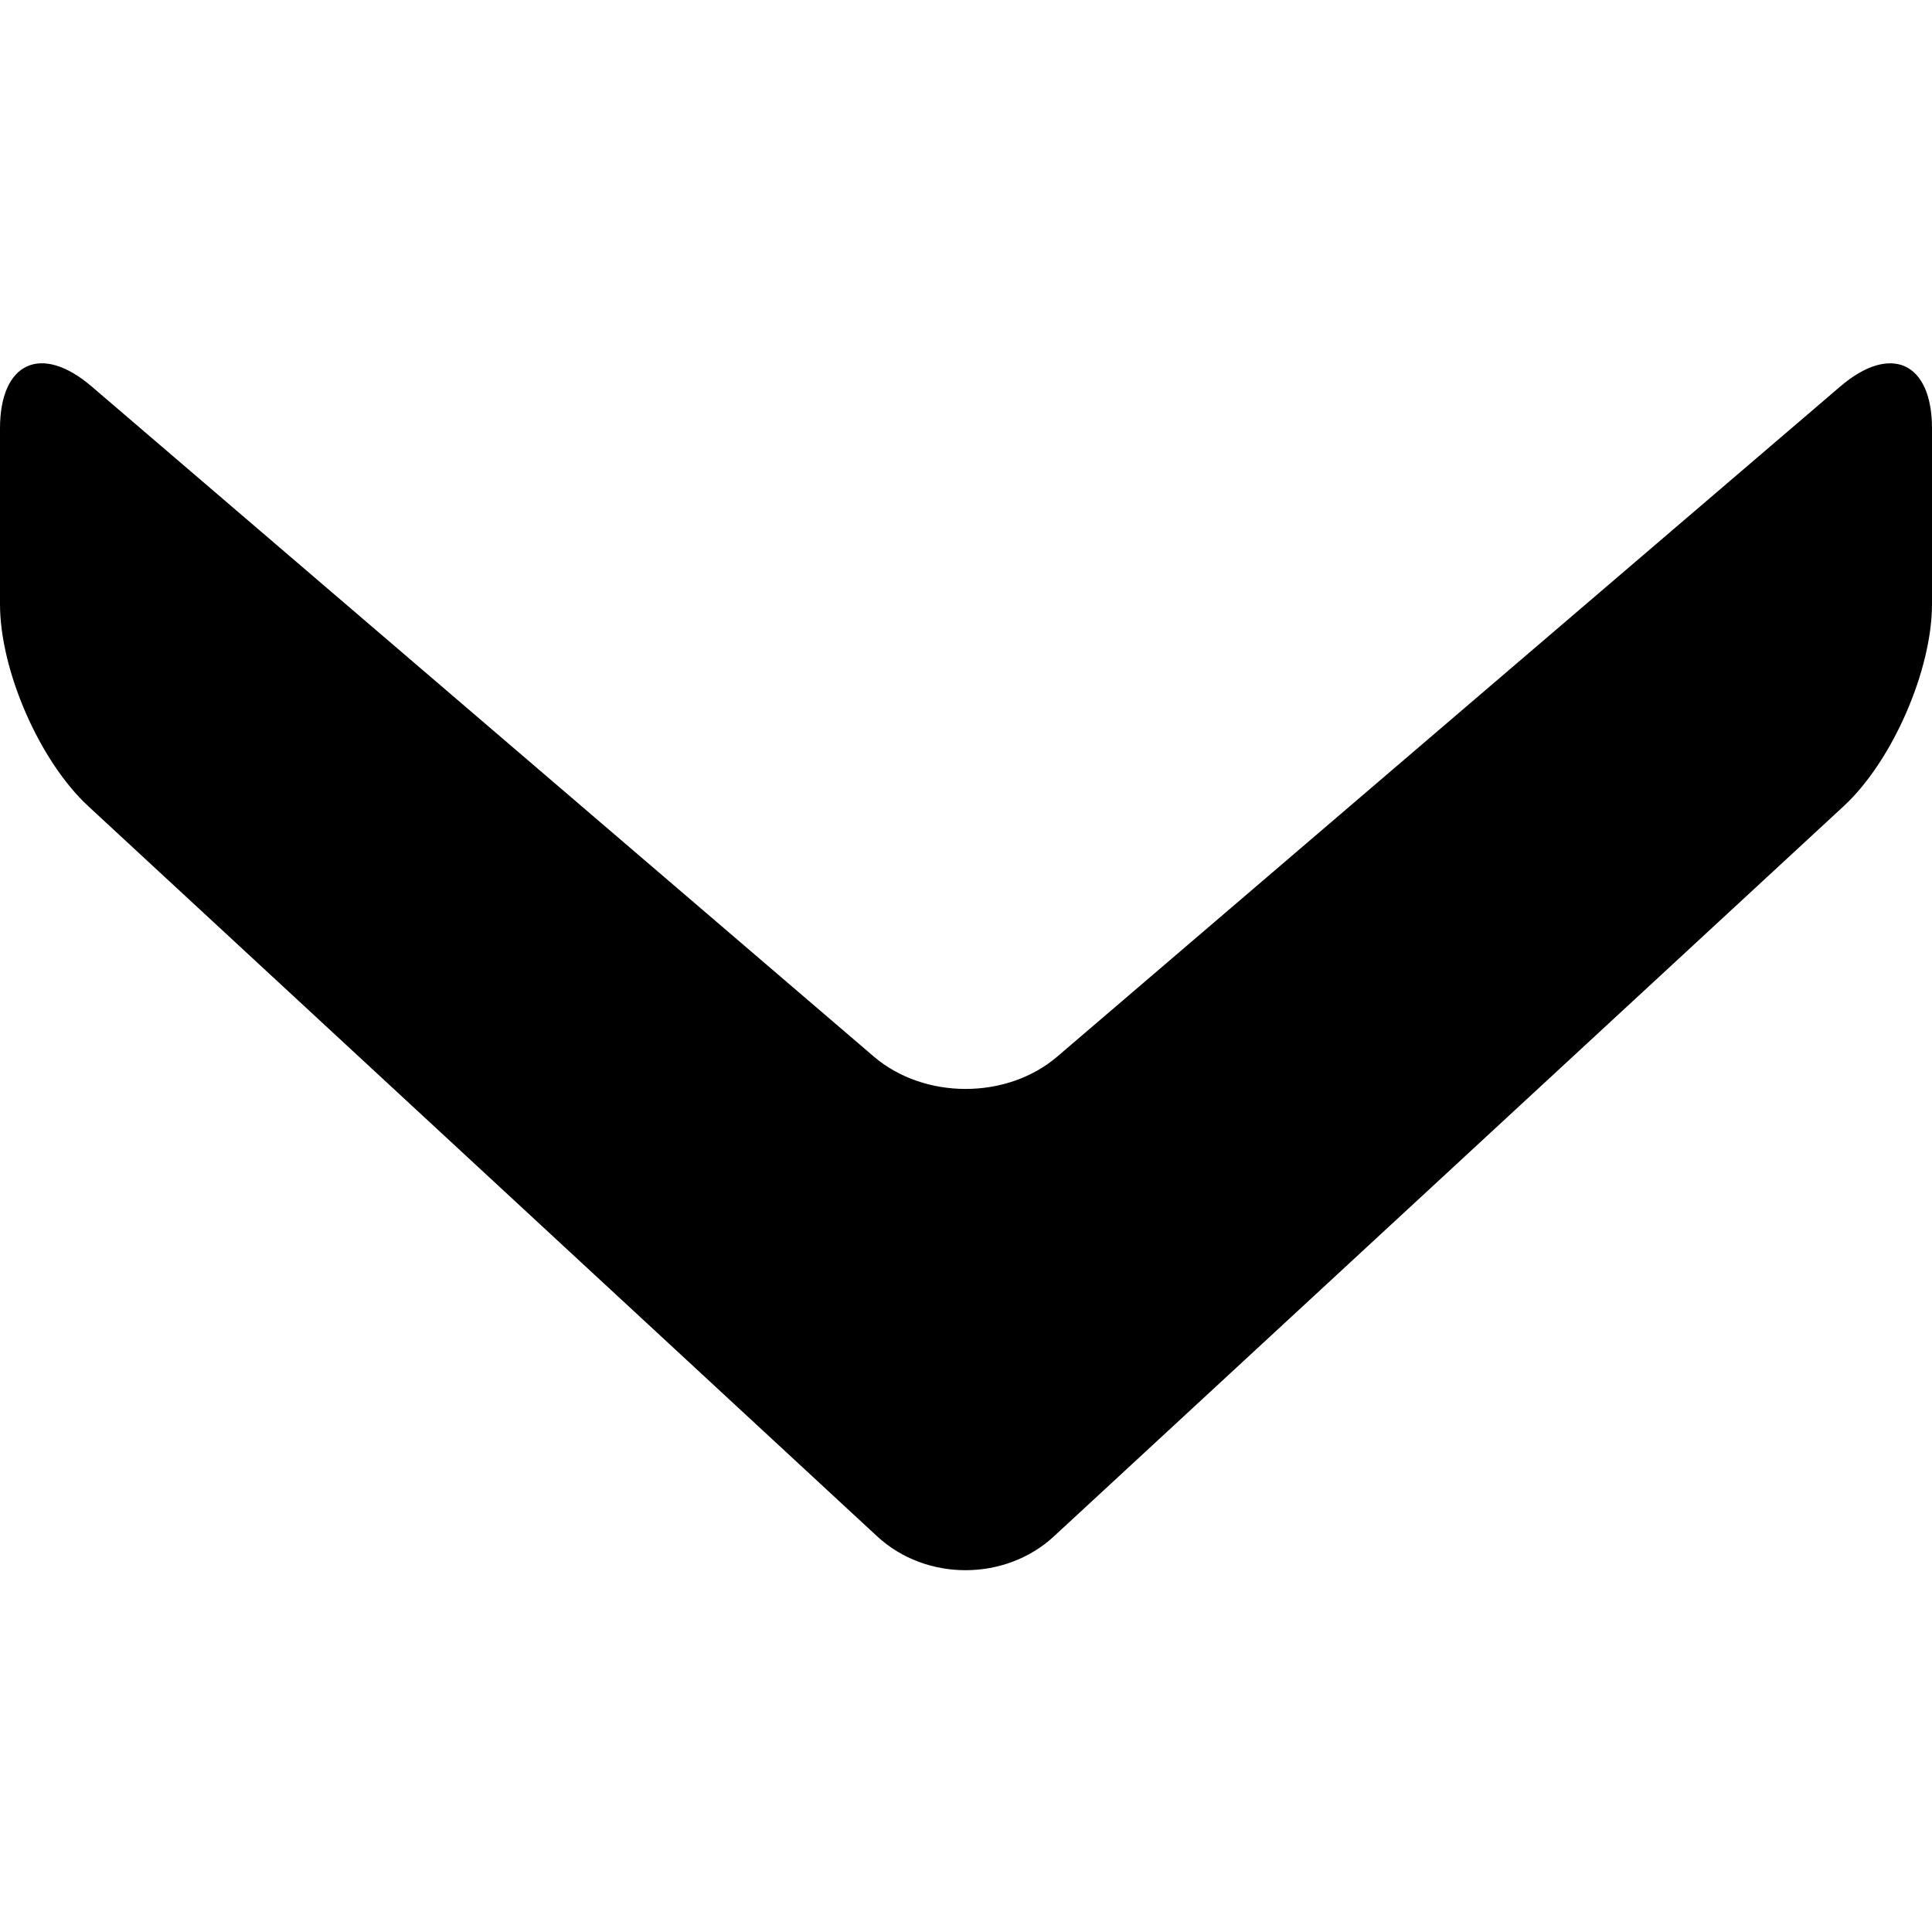 <svg viewBox="0 0 32 32" version="1.1" xmlns="http://www.w3.org/2000/svg" class="svg-icon"><g fill-rule="evenodd" class="chevron-down-icon small-icon" id="chevron-down-small"><path d="M17.47,6.576 C16.662,5.829 15.351,5.831 14.545,6.576 L1.463,18.671 C0.655,19.418 -1.60101185e-18,20.925 -3.54218601e-18,22.019 L-8.70428217e-18,24.927 C-1.06605775e-17,26.03 0.688,26.335 1.52,25.622 L14.488,14.524 C15.327,13.806 16.695,13.812 17.527,14.524 L30.481,25.622 C31.32,26.341 32,26.021 32,24.927 L32,22.019 C32,20.917 31.343,19.415 30.538,18.671 L17.47,6.576 Z" transform="translate(16, 16.012) rotate(-180) translate(-16, -16.012) " class="shape"></path></g></svg>